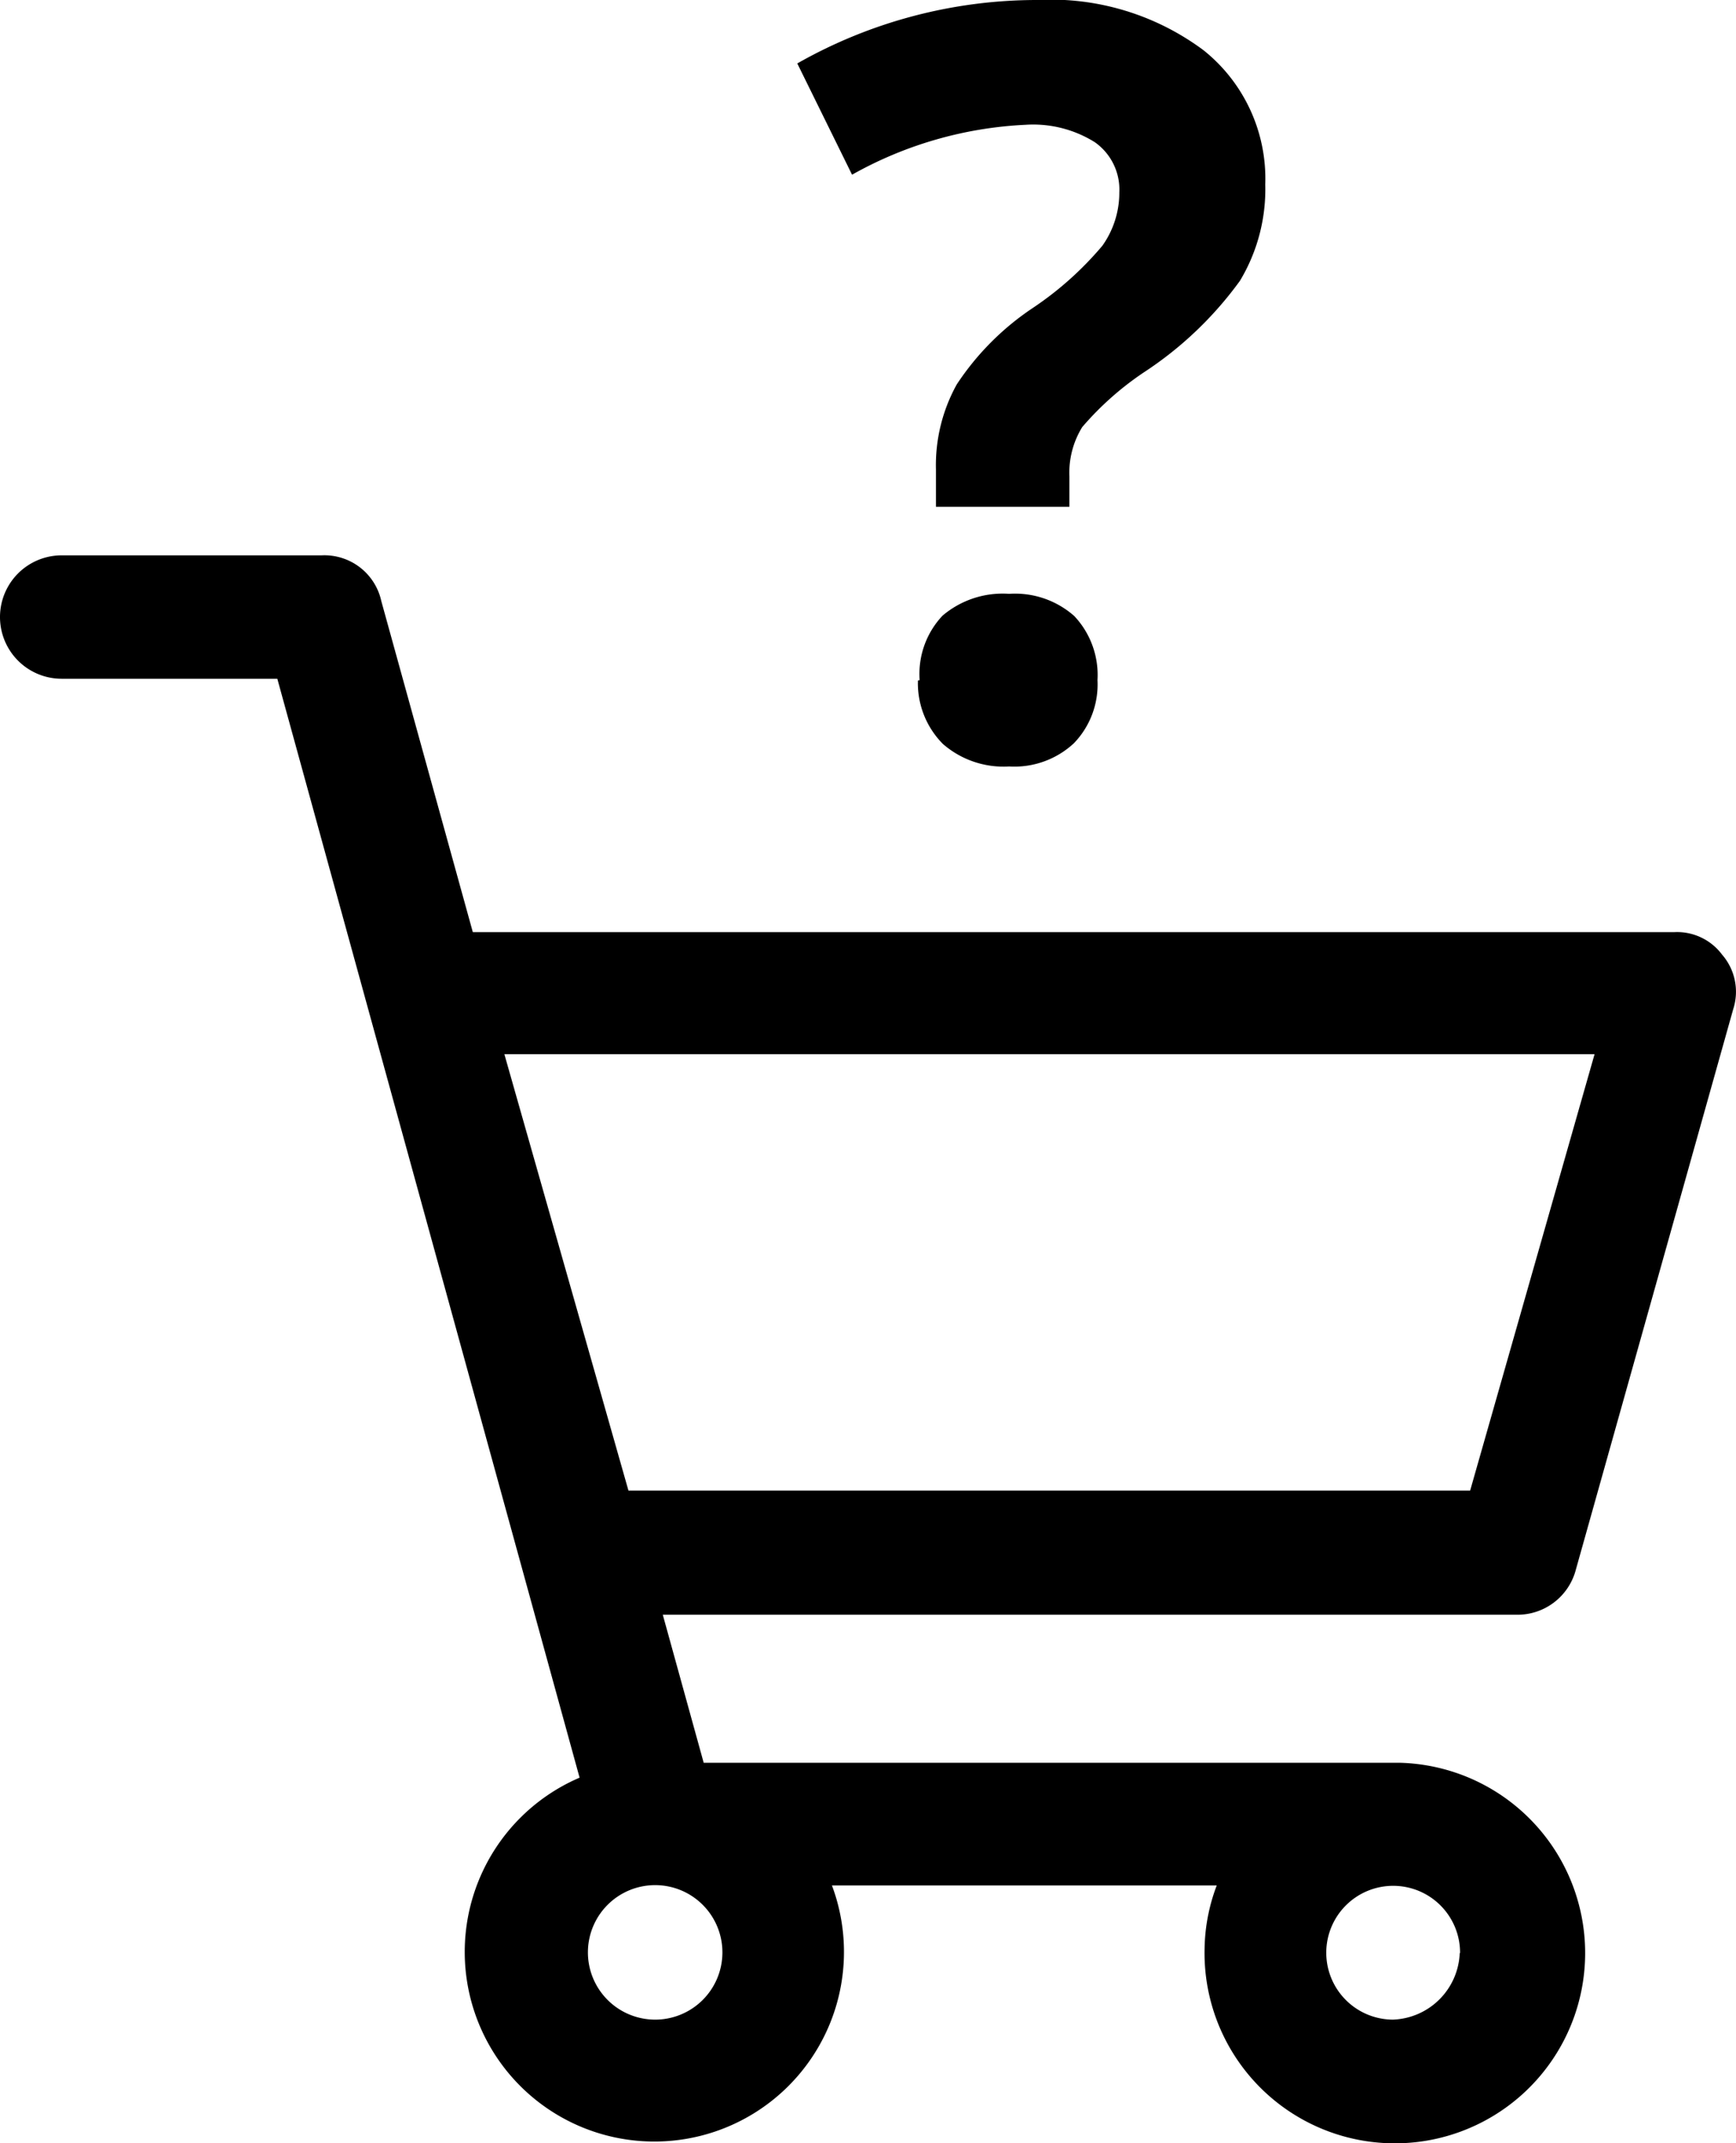 <svg id="Layer_1" data-name="Layer 1" xmlns="http://www.w3.org/2000/svg" viewBox="0 0 50.08 61.82"><title>cart-empty</title><g id="Group_54" data-name="Group 54"><g id="awLayer_2" data-name="awLayer 2"><path id="awmain" d="M49.68,27.54A1.63,1.63,0,0,1,50,29.11L45.46,45.28a1.74,1.74,0,0,1-1.71,1.3H19.12l1.18,4.27H40.37a5.49,5.49,0,1,1-5.62,5.35h0a5.34,5.34,0,0,1,.35-1.81H24a5.47,5.47,0,1,1-7.28-3.11L8,19.58H1.78a1.78,1.78,0,0,1,0-3.56h7.5A1.68,1.68,0,0,1,11,17.34l2.64,9.55H48.29A1.62,1.62,0,0,1,49.68,27.54ZM20.84,56.34a1.94,1.94,0,1,0-1.95,1.92h0A1.94,1.94,0,0,0,20.84,56.34Zm21.28,0a1.93,1.93,0,1,0-1.94,1.92,2,2,0,0,0,1.93-1.92ZM18.13,43H42.41L46,30.41H14.55Z" transform="translate(0)"/></g><g id="_" data-name=" " style="isolation:isolate"><g style="isolation:isolate"><path d="M27,14.62V13.54a4.81,4.81,0,0,1,.6-2.45,7.83,7.83,0,0,1,2.2-2.21,9.59,9.59,0,0,0,2-1.79,2.64,2.64,0,0,0,.49-1.54,1.67,1.67,0,0,0-.71-1.45,3.36,3.36,0,0,0-2-.5,11.28,11.28,0,0,0-5,1.44L23,1.83A14,14,0,0,1,29.92,0a7.37,7.37,0,0,1,4.8,1.45A4.74,4.74,0,0,1,36.5,5.32a5.12,5.12,0,0,1-.73,2.78A10.55,10.55,0,0,1,33,10.74a8.79,8.79,0,0,0-1.78,1.58,2.51,2.51,0,0,0-.37,1.42v.88Zm-.47,5a2.45,2.45,0,0,1,.66-1.86,2.68,2.68,0,0,1,1.92-.63,2.58,2.58,0,0,1,1.88.64,2.48,2.48,0,0,1,.67,1.85,2.44,2.44,0,0,1-.68,1.82,2.52,2.52,0,0,1-1.87.67,2.66,2.66,0,0,1-1.91-.65A2.49,2.49,0,0,1,26.48,19.63Z" transform="translate(0)"/></g></g></g></svg>